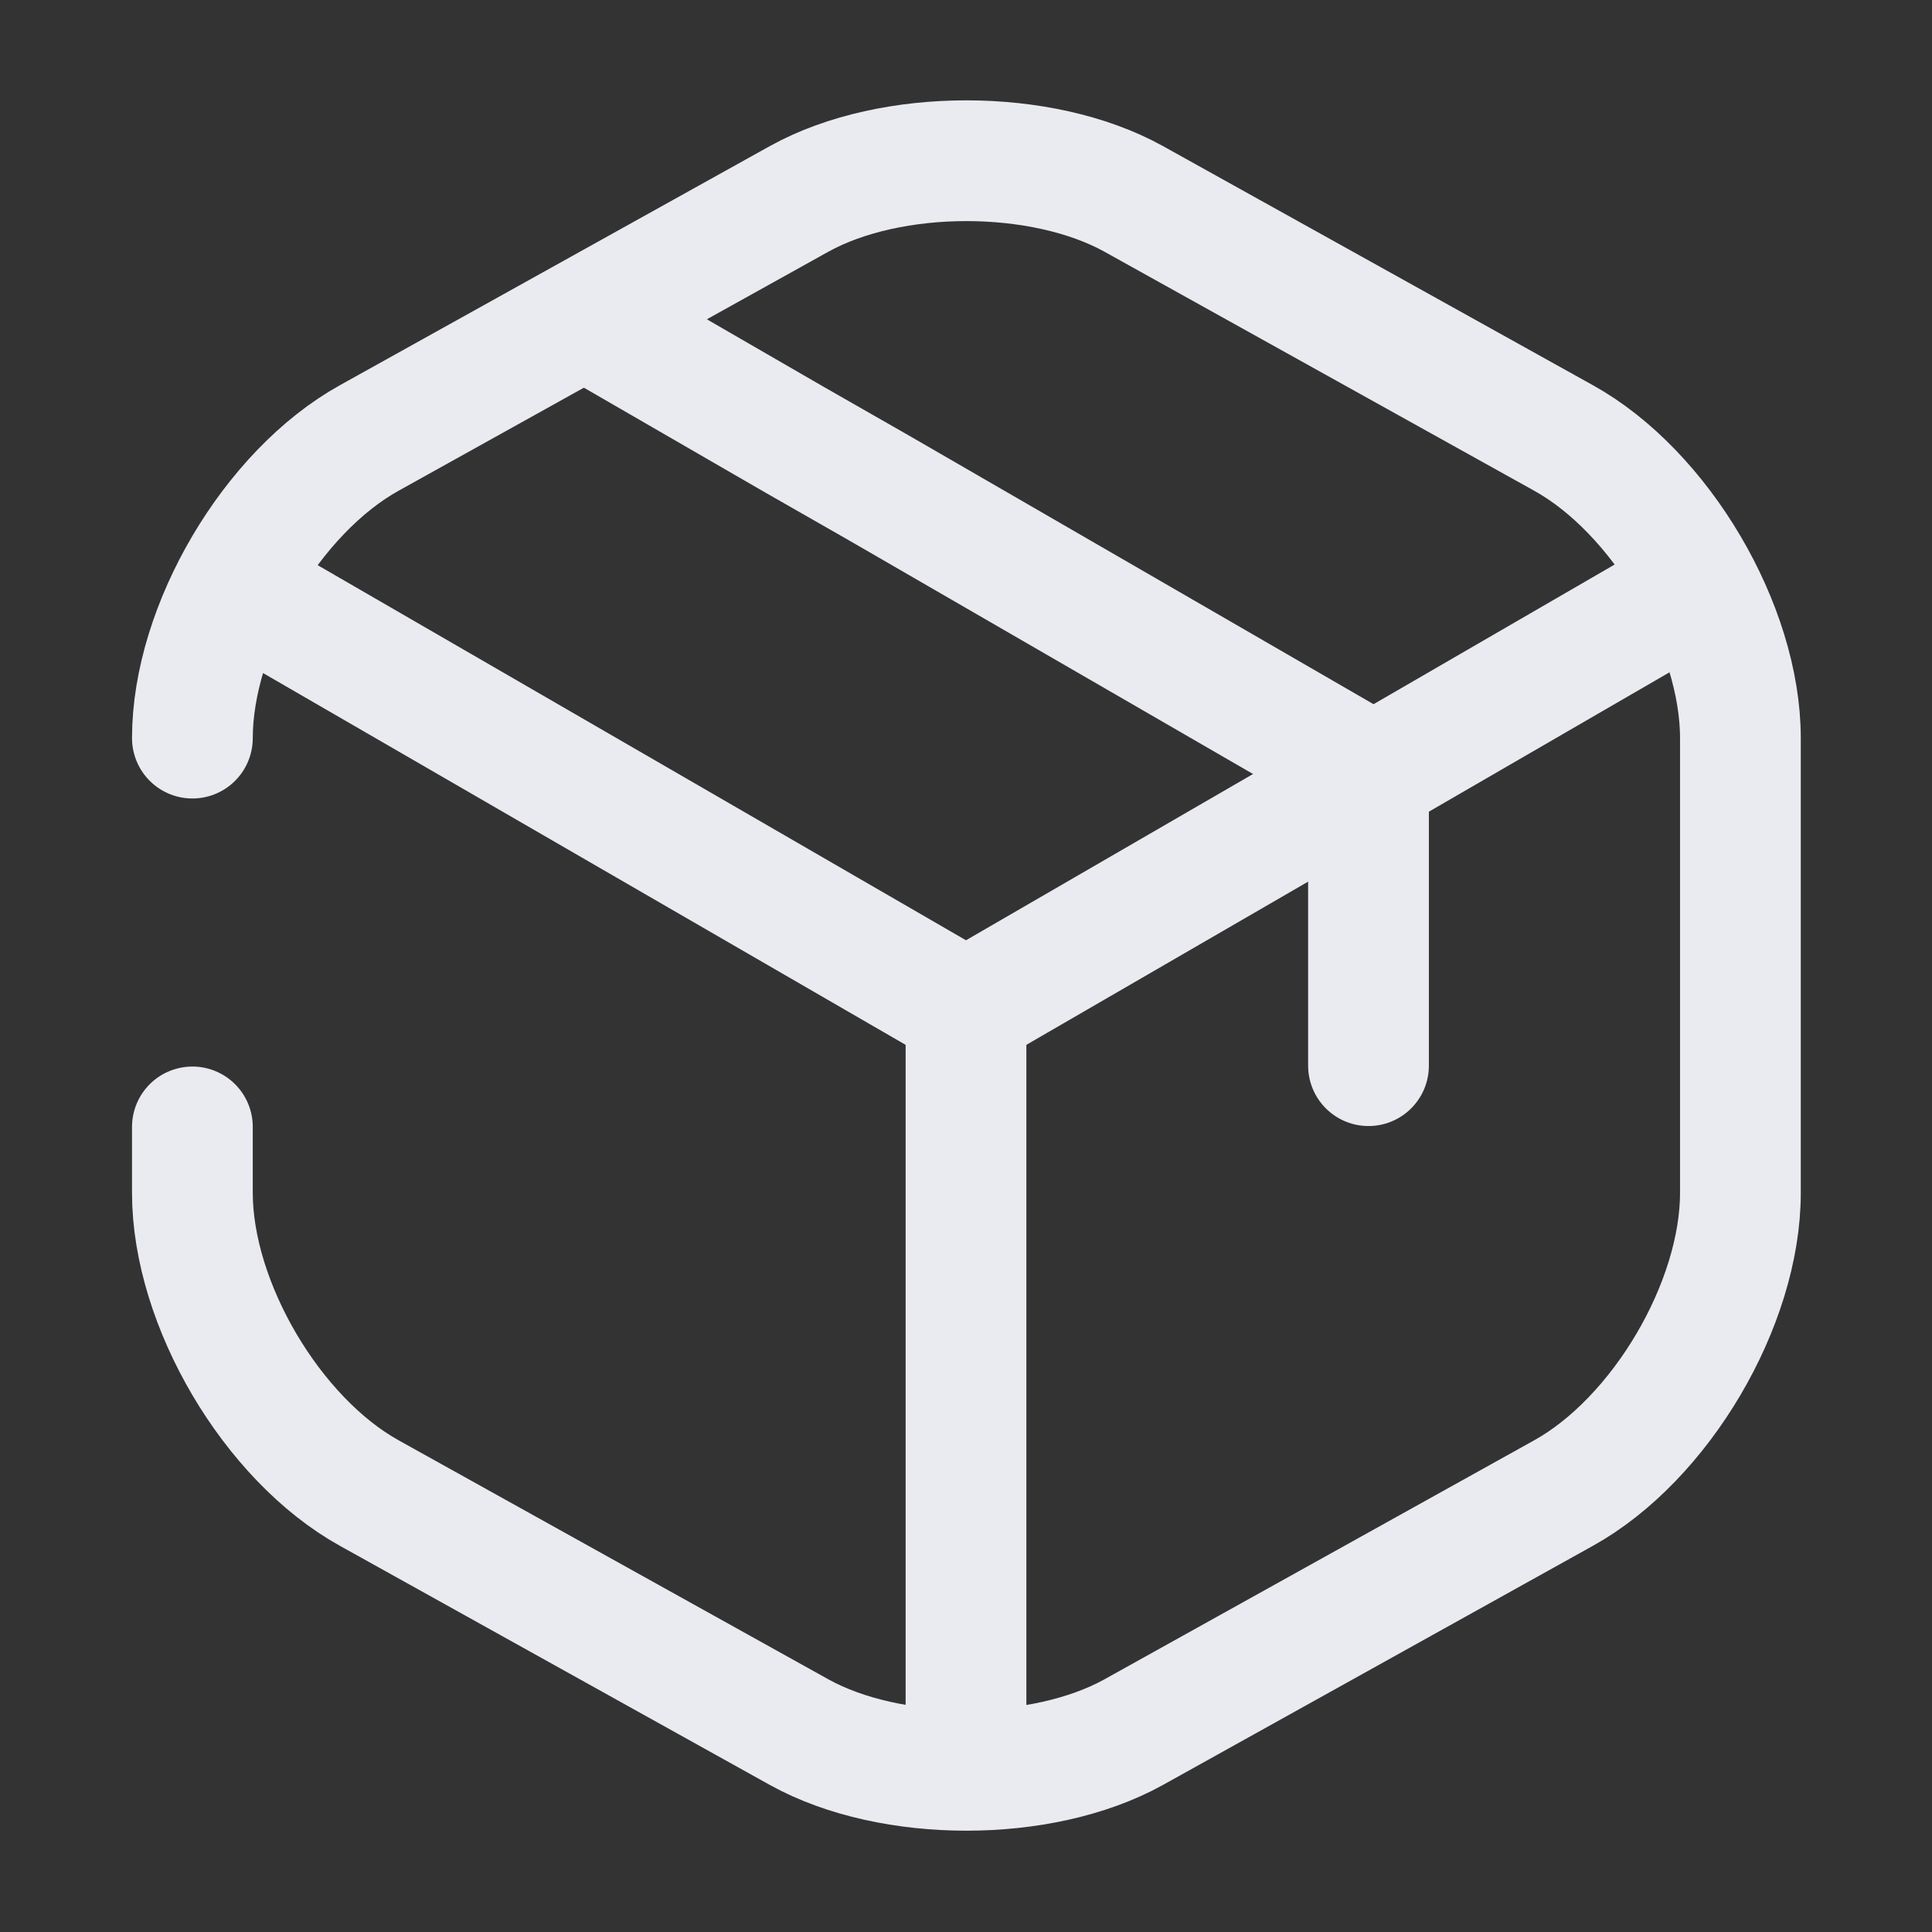 <svg width="24" height="24" viewBox="0 0 24 24" fill="none" xmlns="http://www.w3.org/2000/svg">
<rect x="0" y="0" width="24" height="24" fill="#333333" stroke="none"/>
<path d="M3.17 7.438L12 12.547L20.77 7.467" stroke="#EAEBF0" stroke-width="1.5" stroke-linecap="round" stroke-linejoin="round"/>
<path d="M12 21.609V12.539" stroke="#EAEBF0" stroke-width="1.5" stroke-linecap="round" stroke-linejoin="round"/>
<path d="M2.39 9.169C2.39 7.789 3.38 6.109 4.59 5.439L9.93 2.469C11.07 1.839 12.94 1.839 14.08 2.469L19.42 5.439C20.63 6.109 21.62 7.789 21.62 9.169V14.819C21.62 16.199 20.63 17.879 19.42 18.549L14.08 21.519C12.94 22.149 11.07 22.149 9.93 21.519L4.59 18.549C3.38 17.879 2.39 16.199 2.39 14.819V13.999" stroke="#EAEBF0" stroke-width="1.5" stroke-linecap="round" stroke-linejoin="round"/>
<path d="M17 13.238V9.578L10.93 6.068L9.88 5.468L7.51 4.098" stroke="#EAEBF0" stroke-width="1.5" stroke-linecap="round" stroke-linejoin="round"/>
</svg>
